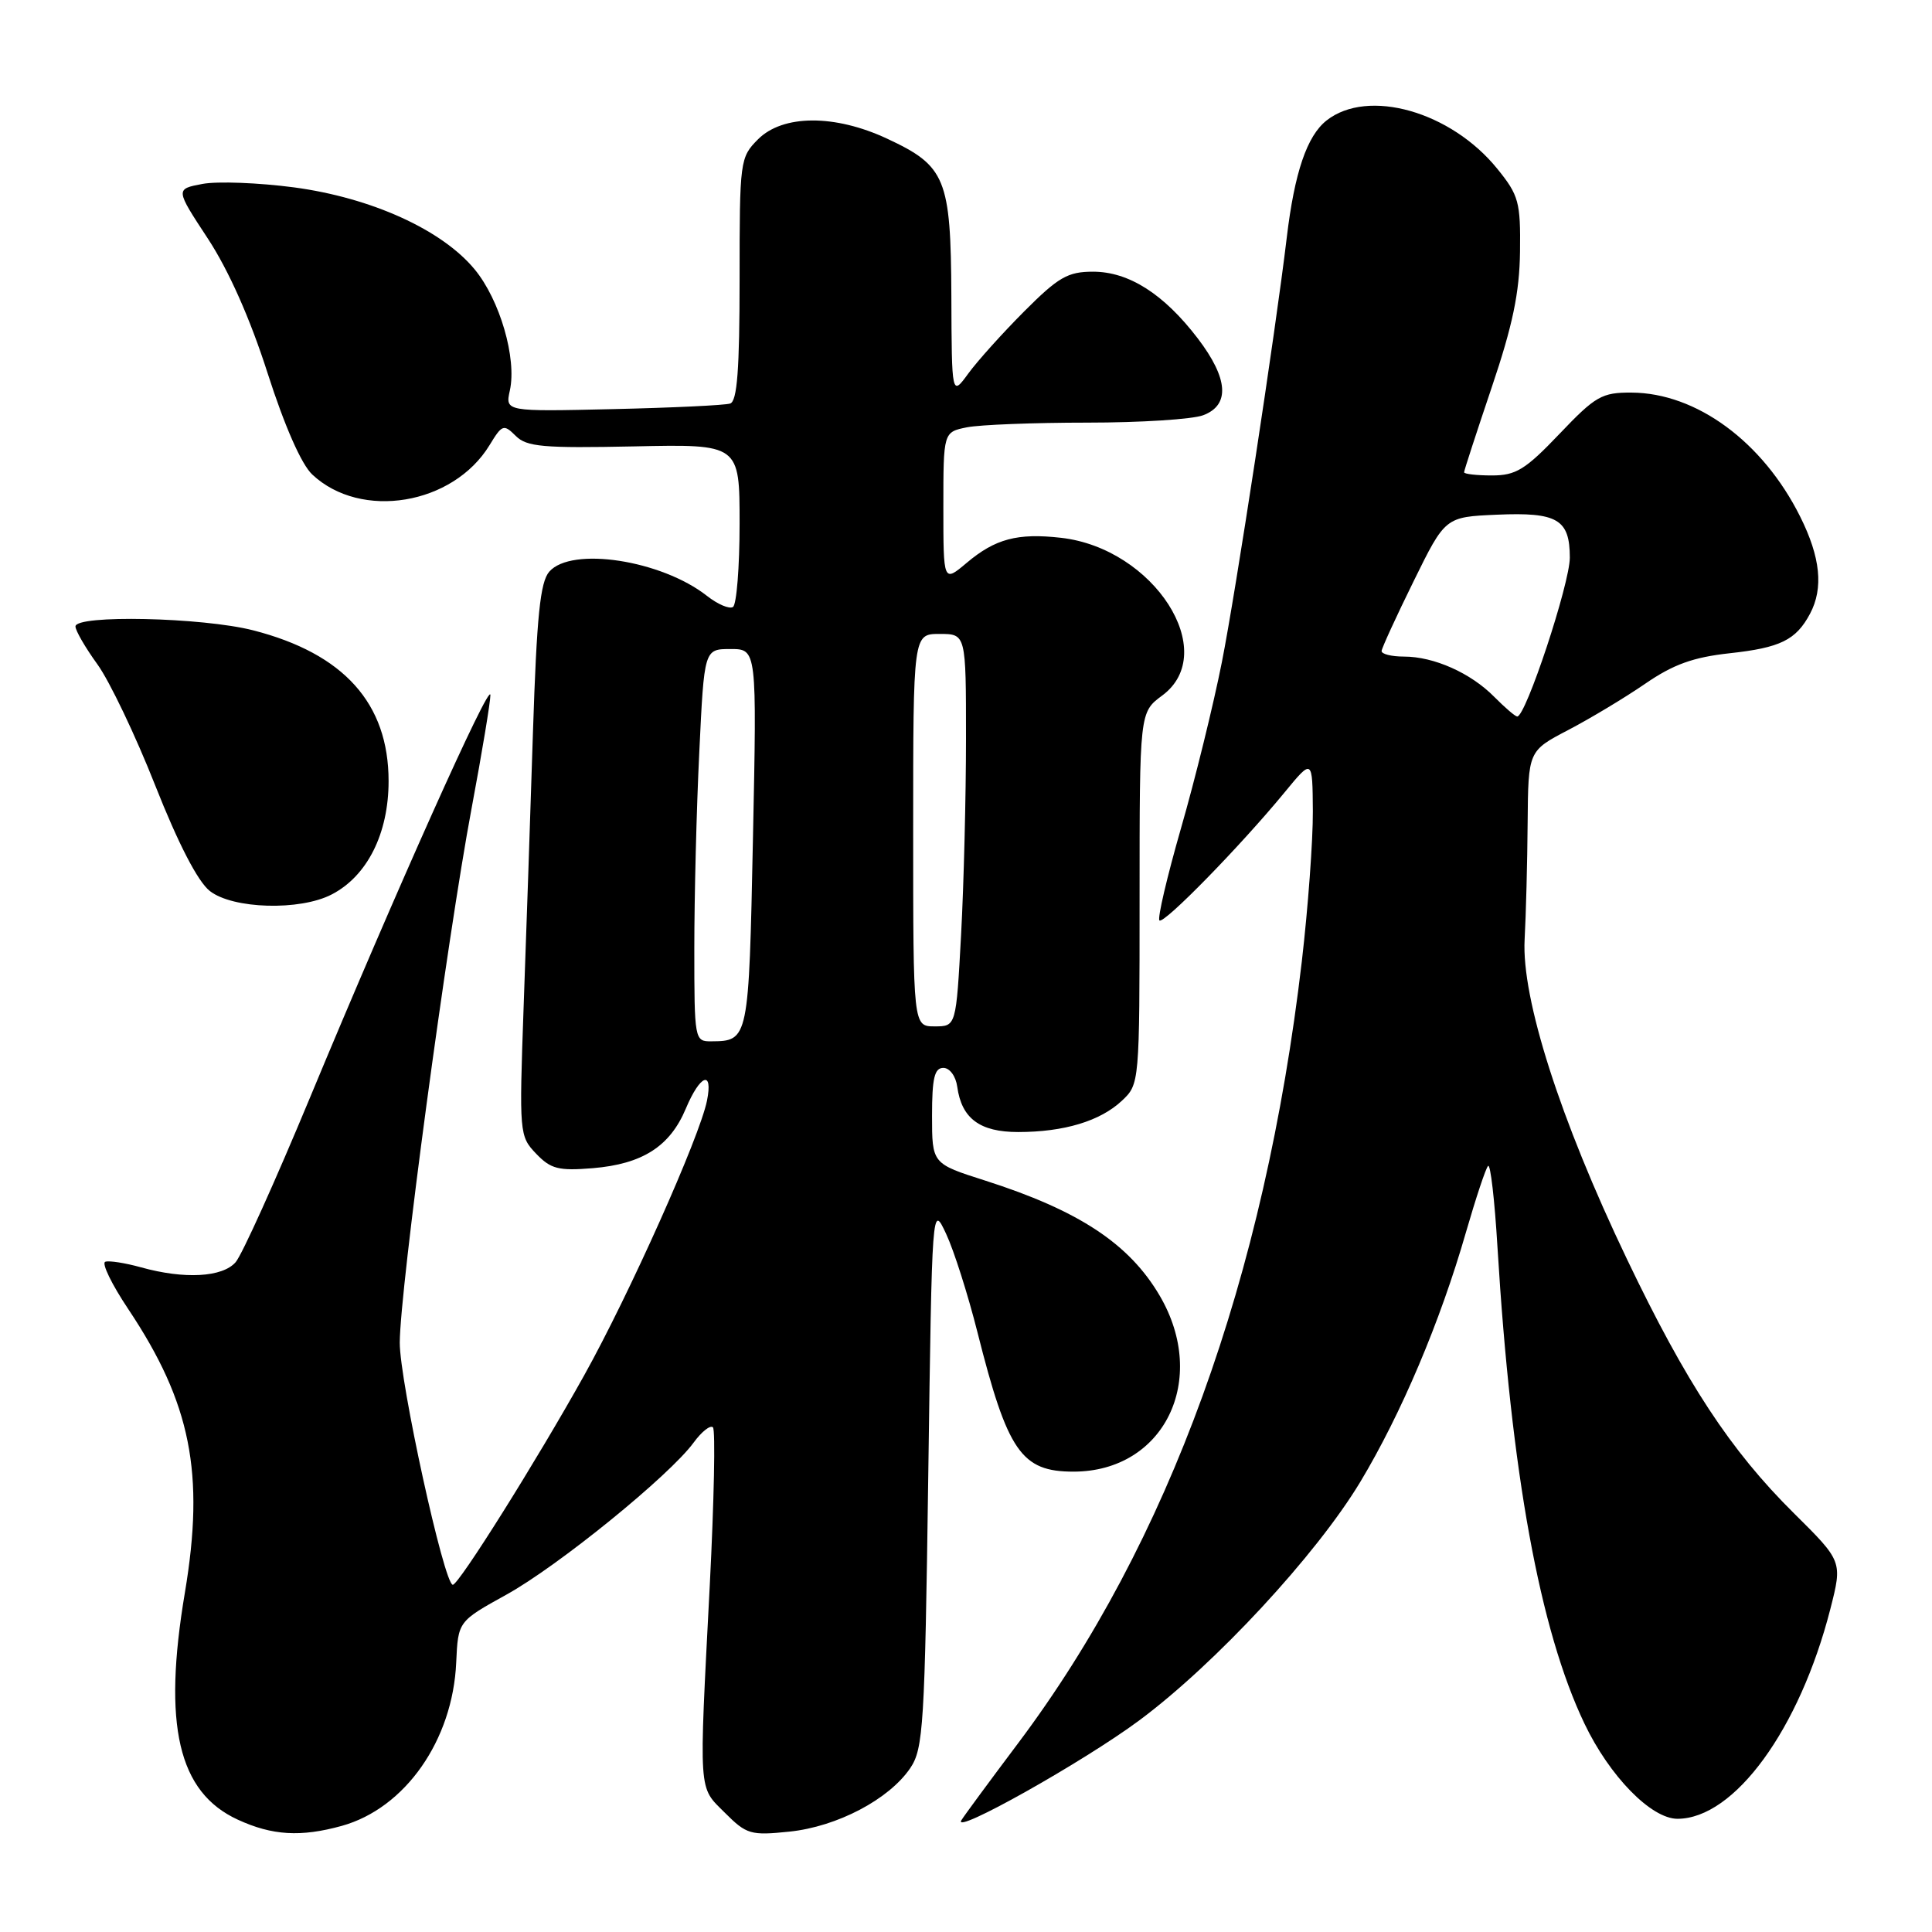 <?xml version="1.0" encoding="UTF-8" standalone="no"?>
<!DOCTYPE svg PUBLIC "-//W3C//DTD SVG 1.1//EN" "http://www.w3.org/Graphics/SVG/1.1/DTD/svg11.dtd" >
<svg xmlns="http://www.w3.org/2000/svg" xmlns:xlink="http://www.w3.org/1999/xlink" version="1.1" viewBox="0 0 256 256">
 <g >
 <path fill="currentColor"
d=" M 45.28 241.94 C 53.68 239.61 60.00 230.59 60.45 220.28 C 60.70 214.84 60.70 214.84 67.10 211.30 C 73.96 207.51 88.73 195.51 91.91 191.15 C 92.97 189.70 94.12 188.79 94.47 189.13 C 94.81 189.48 94.62 198.88 94.05 210.03 C 92.60 238.11 92.50 236.65 96.06 240.21 C 98.92 243.07 99.47 243.23 104.60 242.70 C 110.91 242.05 117.80 238.43 120.61 234.29 C 122.35 231.72 122.54 228.68 123.00 195.50 C 123.50 159.50 123.50 159.50 125.37 163.50 C 126.40 165.70 128.26 171.55 129.51 176.50 C 133.51 192.37 135.33 195.00 142.25 195.00 C 154.24 194.99 160.20 182.84 153.67 171.69 C 149.62 164.79 142.96 160.40 130.50 156.42 C 123.50 154.19 123.50 154.19 123.50 147.84 C 123.50 142.87 123.82 141.50 125.00 141.50 C 125.84 141.50 126.65 142.60 126.84 144.00 C 127.42 148.21 129.83 150.00 134.91 150.00 C 140.98 150.00 145.79 148.55 148.66 145.85 C 150.99 143.66 151.00 143.55 151.00 119.01 C 151.00 94.38 151.00 94.38 154.00 92.16 C 161.75 86.43 152.90 72.65 140.58 71.26 C 134.82 70.61 131.87 71.39 128.08 74.59 C 125.00 77.18 125.00 77.18 125.00 67.21 C 125.00 57.25 125.00 57.25 128.13 56.62 C 129.84 56.28 137.01 56.00 144.06 56.00 C 151.11 56.00 158.02 55.56 159.43 55.02 C 163.01 53.67 162.76 50.15 158.71 44.84 C 154.22 38.96 149.58 36.00 144.83 36.00 C 141.49 36.00 140.24 36.72 135.72 41.25 C 132.84 44.14 129.50 47.85 128.30 49.50 C 126.11 52.50 126.11 52.50 126.06 39.21 C 125.99 23.64 125.31 21.99 117.54 18.37 C 110.60 15.13 103.74 15.17 100.45 18.45 C 98.05 20.86 98.00 21.25 98.00 36.99 C 98.00 48.96 97.68 53.17 96.75 53.47 C 96.06 53.70 89.07 54.03 81.22 54.21 C 66.94 54.54 66.94 54.54 67.56 51.73 C 68.49 47.49 66.24 39.75 62.90 35.70 C 58.57 30.45 49.23 26.21 38.97 24.83 C 34.28 24.21 28.82 24.00 26.83 24.37 C 23.23 25.05 23.23 25.05 27.54 31.61 C 30.31 35.84 33.14 42.20 35.46 49.45 C 37.71 56.46 39.94 61.54 41.38 62.88 C 47.83 68.94 60.04 66.91 64.87 58.98 C 66.53 56.25 66.74 56.17 68.33 57.75 C 69.78 59.21 71.95 59.40 84.01 59.15 C 98.00 58.85 98.00 58.85 98.00 69.37 C 98.00 75.15 97.60 80.13 97.12 80.43 C 96.63 80.73 95.09 80.07 93.68 78.96 C 87.65 74.22 75.72 72.38 72.78 75.75 C 71.58 77.13 71.12 81.61 70.62 97.00 C 70.28 107.72 69.72 124.15 69.38 133.50 C 68.79 150.17 68.82 150.55 71.03 152.86 C 72.98 154.90 74.00 155.16 78.55 154.79 C 85.13 154.24 88.77 151.91 90.87 146.91 C 92.77 142.38 94.51 141.72 93.68 145.84 C 92.72 150.64 83.40 171.49 77.39 182.27 C 71.11 193.54 60.79 209.99 60.00 209.99 C 58.85 209.99 52.95 183.04 52.97 177.89 C 53.01 170.75 59.20 124.68 62.49 107.10 C 63.87 99.72 64.99 92.97 64.98 92.10 C 64.95 90.16 52.43 118.11 41.05 145.50 C 36.48 156.50 32.06 166.29 31.22 167.25 C 29.47 169.25 24.44 169.53 18.69 167.93 C 16.60 167.35 14.46 167.01 13.95 167.19 C 13.43 167.36 14.81 170.20 17.02 173.50 C 25.30 185.92 27.15 195.22 24.50 211.02 C 21.54 228.60 23.61 237.48 31.50 241.11 C 36.07 243.22 39.86 243.44 45.28 241.94 Z  M 150.96 227.96 C 161.04 220.47 174.41 206.04 180.24 196.37 C 185.67 187.34 190.84 175.14 194.25 163.27 C 195.56 158.75 196.87 154.79 197.18 154.49 C 197.49 154.18 198.05 159.01 198.42 165.21 C 200.24 195.21 204.03 215.99 209.94 228.37 C 213.28 235.37 218.79 241.00 222.28 241.00 C 229.82 240.98 238.45 229.14 242.53 213.20 C 244.14 206.89 244.14 206.89 237.68 200.49 C 229.30 192.19 223.41 183.22 215.56 166.80 C 206.72 148.33 201.60 132.32 202.02 124.50 C 202.20 121.20 202.38 114.22 202.42 109.00 C 202.50 99.50 202.50 99.50 207.80 96.73 C 210.71 95.21 215.30 92.45 217.98 90.61 C 221.71 88.04 224.35 87.09 229.18 86.56 C 235.91 85.83 237.98 84.81 239.84 81.32 C 241.64 77.93 241.23 73.85 238.53 68.45 C 233.58 58.53 224.79 52.07 216.19 52.02 C 212.25 52.00 211.41 52.48 206.63 57.50 C 202.12 62.23 200.87 63.00 197.69 63.00 C 195.66 63.00 194.00 62.81 194.00 62.58 C 194.00 62.35 195.65 57.29 197.66 51.33 C 200.44 43.11 201.34 38.78 201.41 33.35 C 201.49 26.79 201.25 25.88 198.42 22.39 C 192.27 14.77 181.26 11.65 175.78 15.96 C 173.18 18.01 171.53 22.85 170.50 31.50 C 169.01 44.00 163.74 78.48 161.90 87.76 C 160.78 93.41 158.35 103.29 156.49 109.74 C 154.64 116.18 153.35 121.68 153.63 121.96 C 154.19 122.52 164.38 112.09 170.21 105.00 C 173.91 100.50 173.91 100.50 173.96 107.51 C 173.98 111.36 173.32 120.30 172.50 127.37 C 167.58 169.37 154.88 204.39 134.91 230.98 C 131.13 236.01 127.74 240.61 127.39 241.19 C 126.11 243.25 143.55 233.46 150.96 227.96 Z  M 43.95 118.52 C 48.66 116.09 51.49 110.45 51.49 103.50 C 51.49 93.20 45.56 86.60 33.54 83.52 C 26.81 81.80 10.00 81.43 10.00 83.01 C 10.00 83.56 11.31 85.82 12.91 88.03 C 14.51 90.24 17.96 97.46 20.57 104.08 C 23.63 111.82 26.21 116.81 27.80 118.06 C 30.84 120.45 39.74 120.71 43.95 118.52 Z  M 92.00 125.66 C 92.00 118.87 92.29 107.17 92.66 99.66 C 93.31 86.00 93.31 86.00 96.80 86.00 C 100.29 86.00 100.29 86.00 99.77 111.11 C 99.22 137.82 99.20 137.95 94.25 137.98 C 92.04 138.00 92.00 137.79 92.00 125.66 Z  M 121.00 110.00 C 121.00 84.00 121.00 84.00 124.50 84.00 C 128.00 84.00 128.00 84.00 128.00 97.84 C 128.00 105.46 127.71 117.16 127.35 123.84 C 126.69 136.00 126.69 136.00 123.85 136.00 C 121.00 136.00 121.00 136.00 121.00 110.00 Z  M 198.00 92.34 C 194.89 89.18 190.01 87.00 186.03 87.00 C 184.36 87.00 183.03 86.66 183.07 86.25 C 183.11 85.84 185.02 81.67 187.32 77.00 C 191.50 68.50 191.50 68.50 198.34 68.20 C 206.37 67.85 208.00 68.81 208.01 73.87 C 208.02 77.32 202.14 95.07 201.03 94.94 C 200.74 94.91 199.38 93.73 198.00 92.34 Z "/>
</g>
</svg>